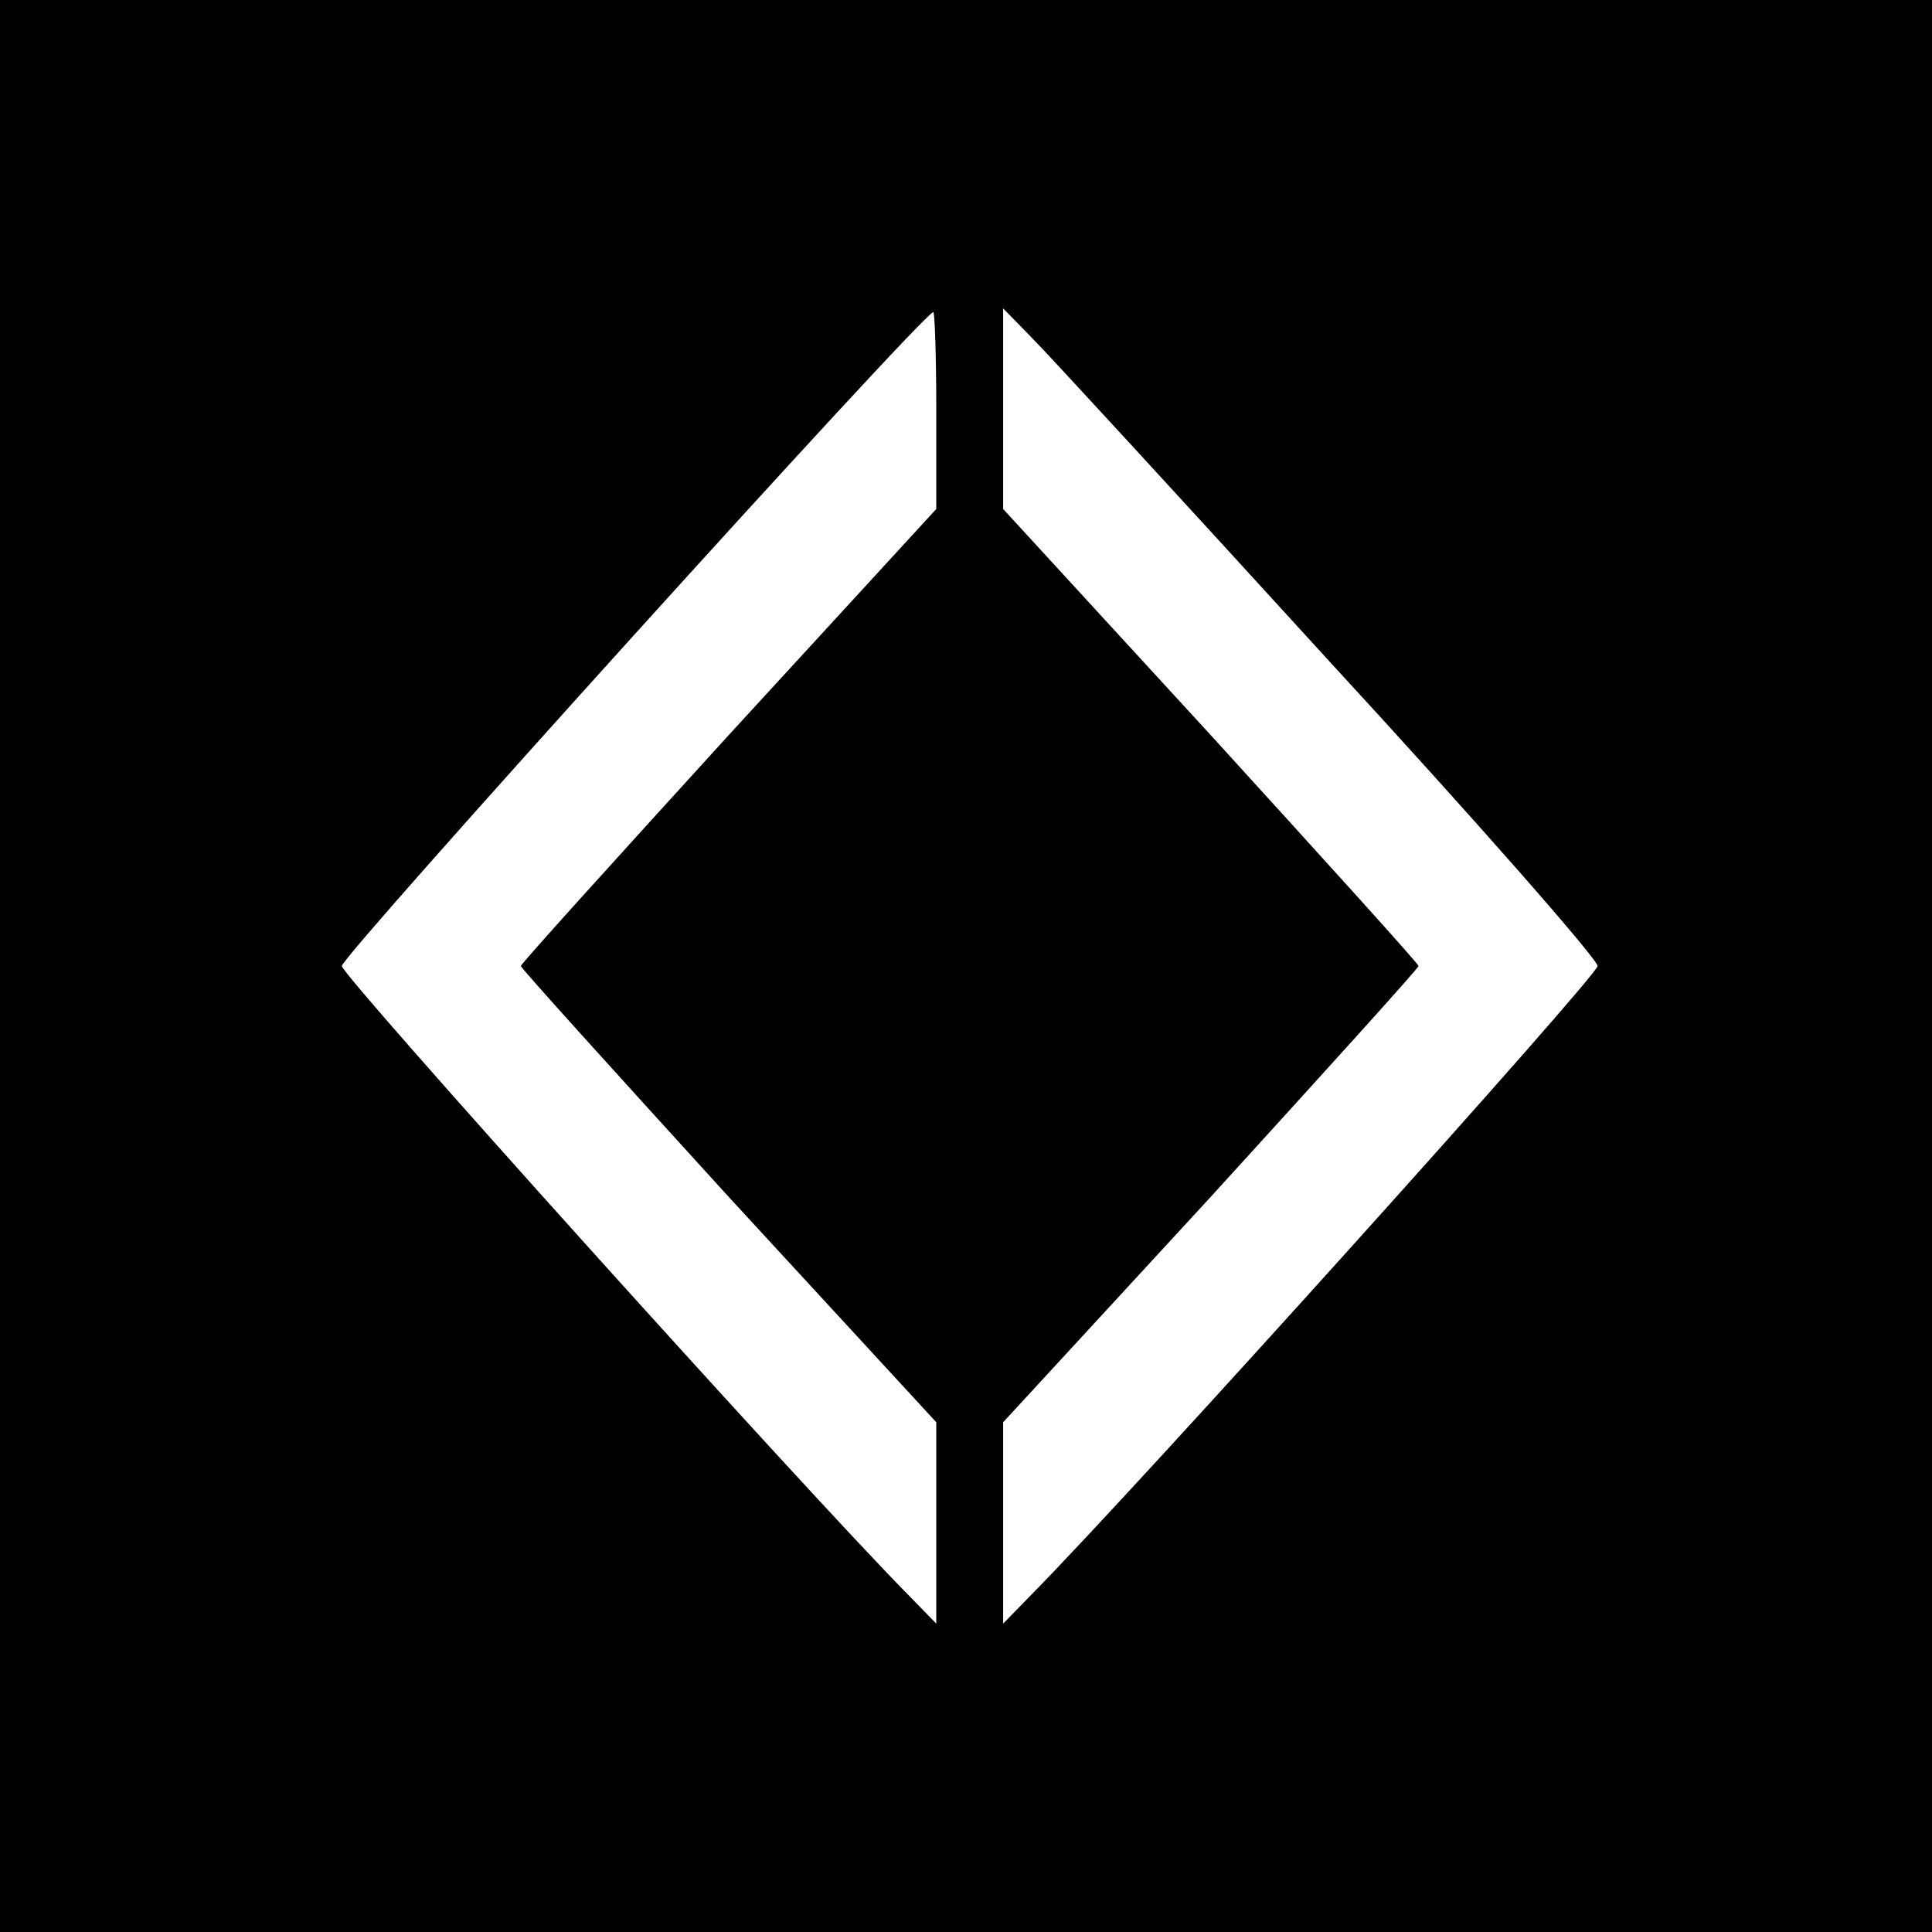 <?xml version="1.0" standalone="no"?>
<!DOCTYPE svg PUBLIC "-//W3C//DTD SVG 20010904//EN"
 "http://www.w3.org/TR/2001/REC-SVG-20010904/DTD/svg10.dtd">
<svg version="1.0" xmlns="http://www.w3.org/2000/svg"
 width="260pt" height="260pt" viewBox="0 0 260 260"
 preserveAspectRatio="xMidYMid meet">
<g transform="translate(0,260) scale(0.1,-0.1)"
fill="#000000" stroke="none">
<path d="M0 1300 l0 -1300 1300 0 1300 0 0 1300 0 1300 -1300 0 -1300 0 0
-1300z m1260 748 l0 -133 -280 -305 c-153 -168 -279 -307 -279 -310 0 -3 126
-142 279 -310 l280 -304 0 -136 0 -135 -39 40 c-142 144 -761 832 -761 845 0
14 783 880 796 880 2 0 4 -60 4 -132z m529 -338 c199 -216 361 -401 361 -410
0 -13 -619 -701 -761 -845 l-39 -40 0 135 0 136 280 304 c153 168 279 307 279
310 0 3 -126 142 -279 310 l-280 305 0 135 0 135 39 -40 c22 -22 202 -218 400
-435z"/>
</g>
</svg>
